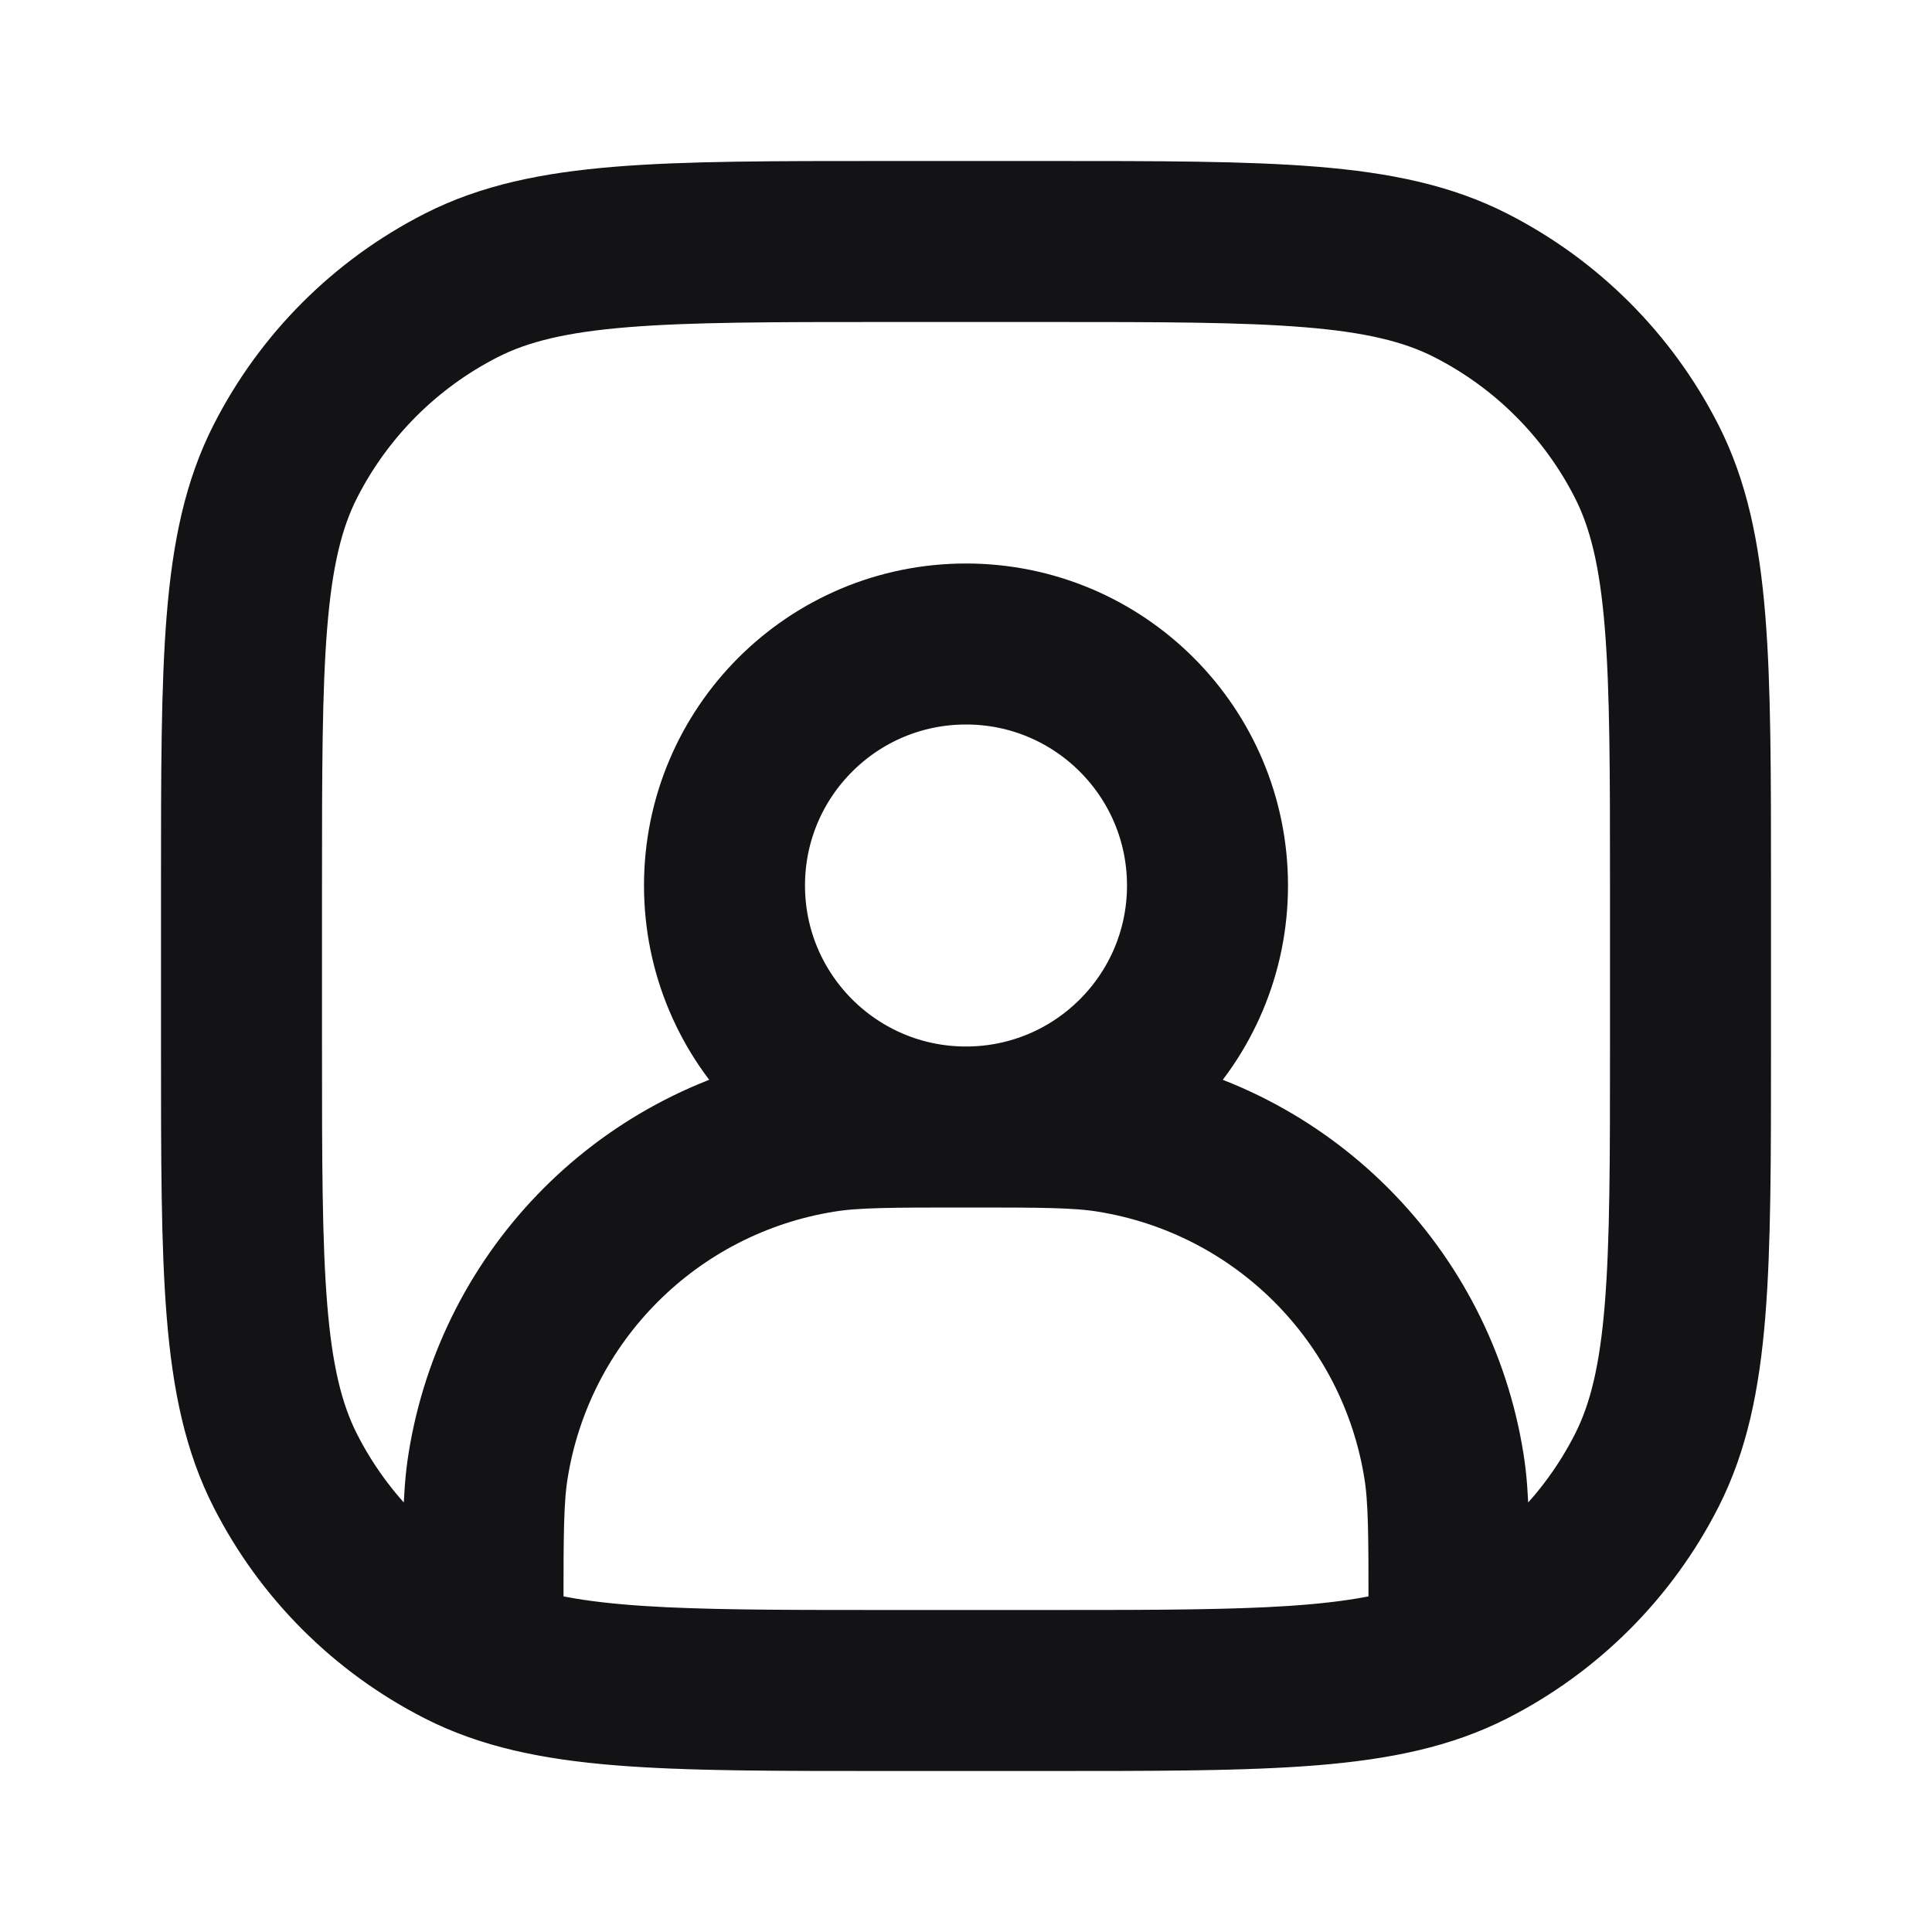 <svg width="24" height="24" viewBox="0 0 24 24" fill="none" xmlns="http://www.w3.org/2000/svg">
<path d="M12 14C13.657 14 15 12.657 15 11C15 9.343 13.657 8 12 8C10.343 8 9 9.343 9 11C9 12.657 10.343 14 12 14ZM12 14C11.071 14 10.607 14 10.218 14.062C8.078 14.4 6.4 16.078 6.062 18.218C6 18.607 6 19.071 6 20C6 20.216 6 20.408 6.001 20.578C7.039 21 8.43 21 11 21M12 14C12.929 14 13.393 14 13.782 14.062C15.922 14.4 17.6 16.078 17.938 18.218C18 18.607 18 19.071 18 20C18 20.216 18 20.408 17.999 20.578C16.961 21 15.57 21 13 21M11 21H13M11 21C8.2 21 6.8 21 5.73 20.455C4.789 19.976 4.024 19.211 3.545 18.27C3 17.2 3 15.8 3 13V11C3 8.2 3 6.8 3.545 5.73C4.024 4.789 4.789 4.024 5.73 3.545C6.8 3 8.2 3 11 3H13C15.8 3 17.2 3 18.27 3.545C19.211 4.024 19.976 4.789 20.455 5.73C21 6.8 21 8.2 21 11V13C21 15.8 21 17.2 20.455 18.27C19.976 19.211 19.211 19.976 18.27 20.455C17.2 21 15.8 21 13 21" stroke="#131316" stroke-width="2" stroke-linecap="round" stroke-linejoin="round"/>
</svg>
